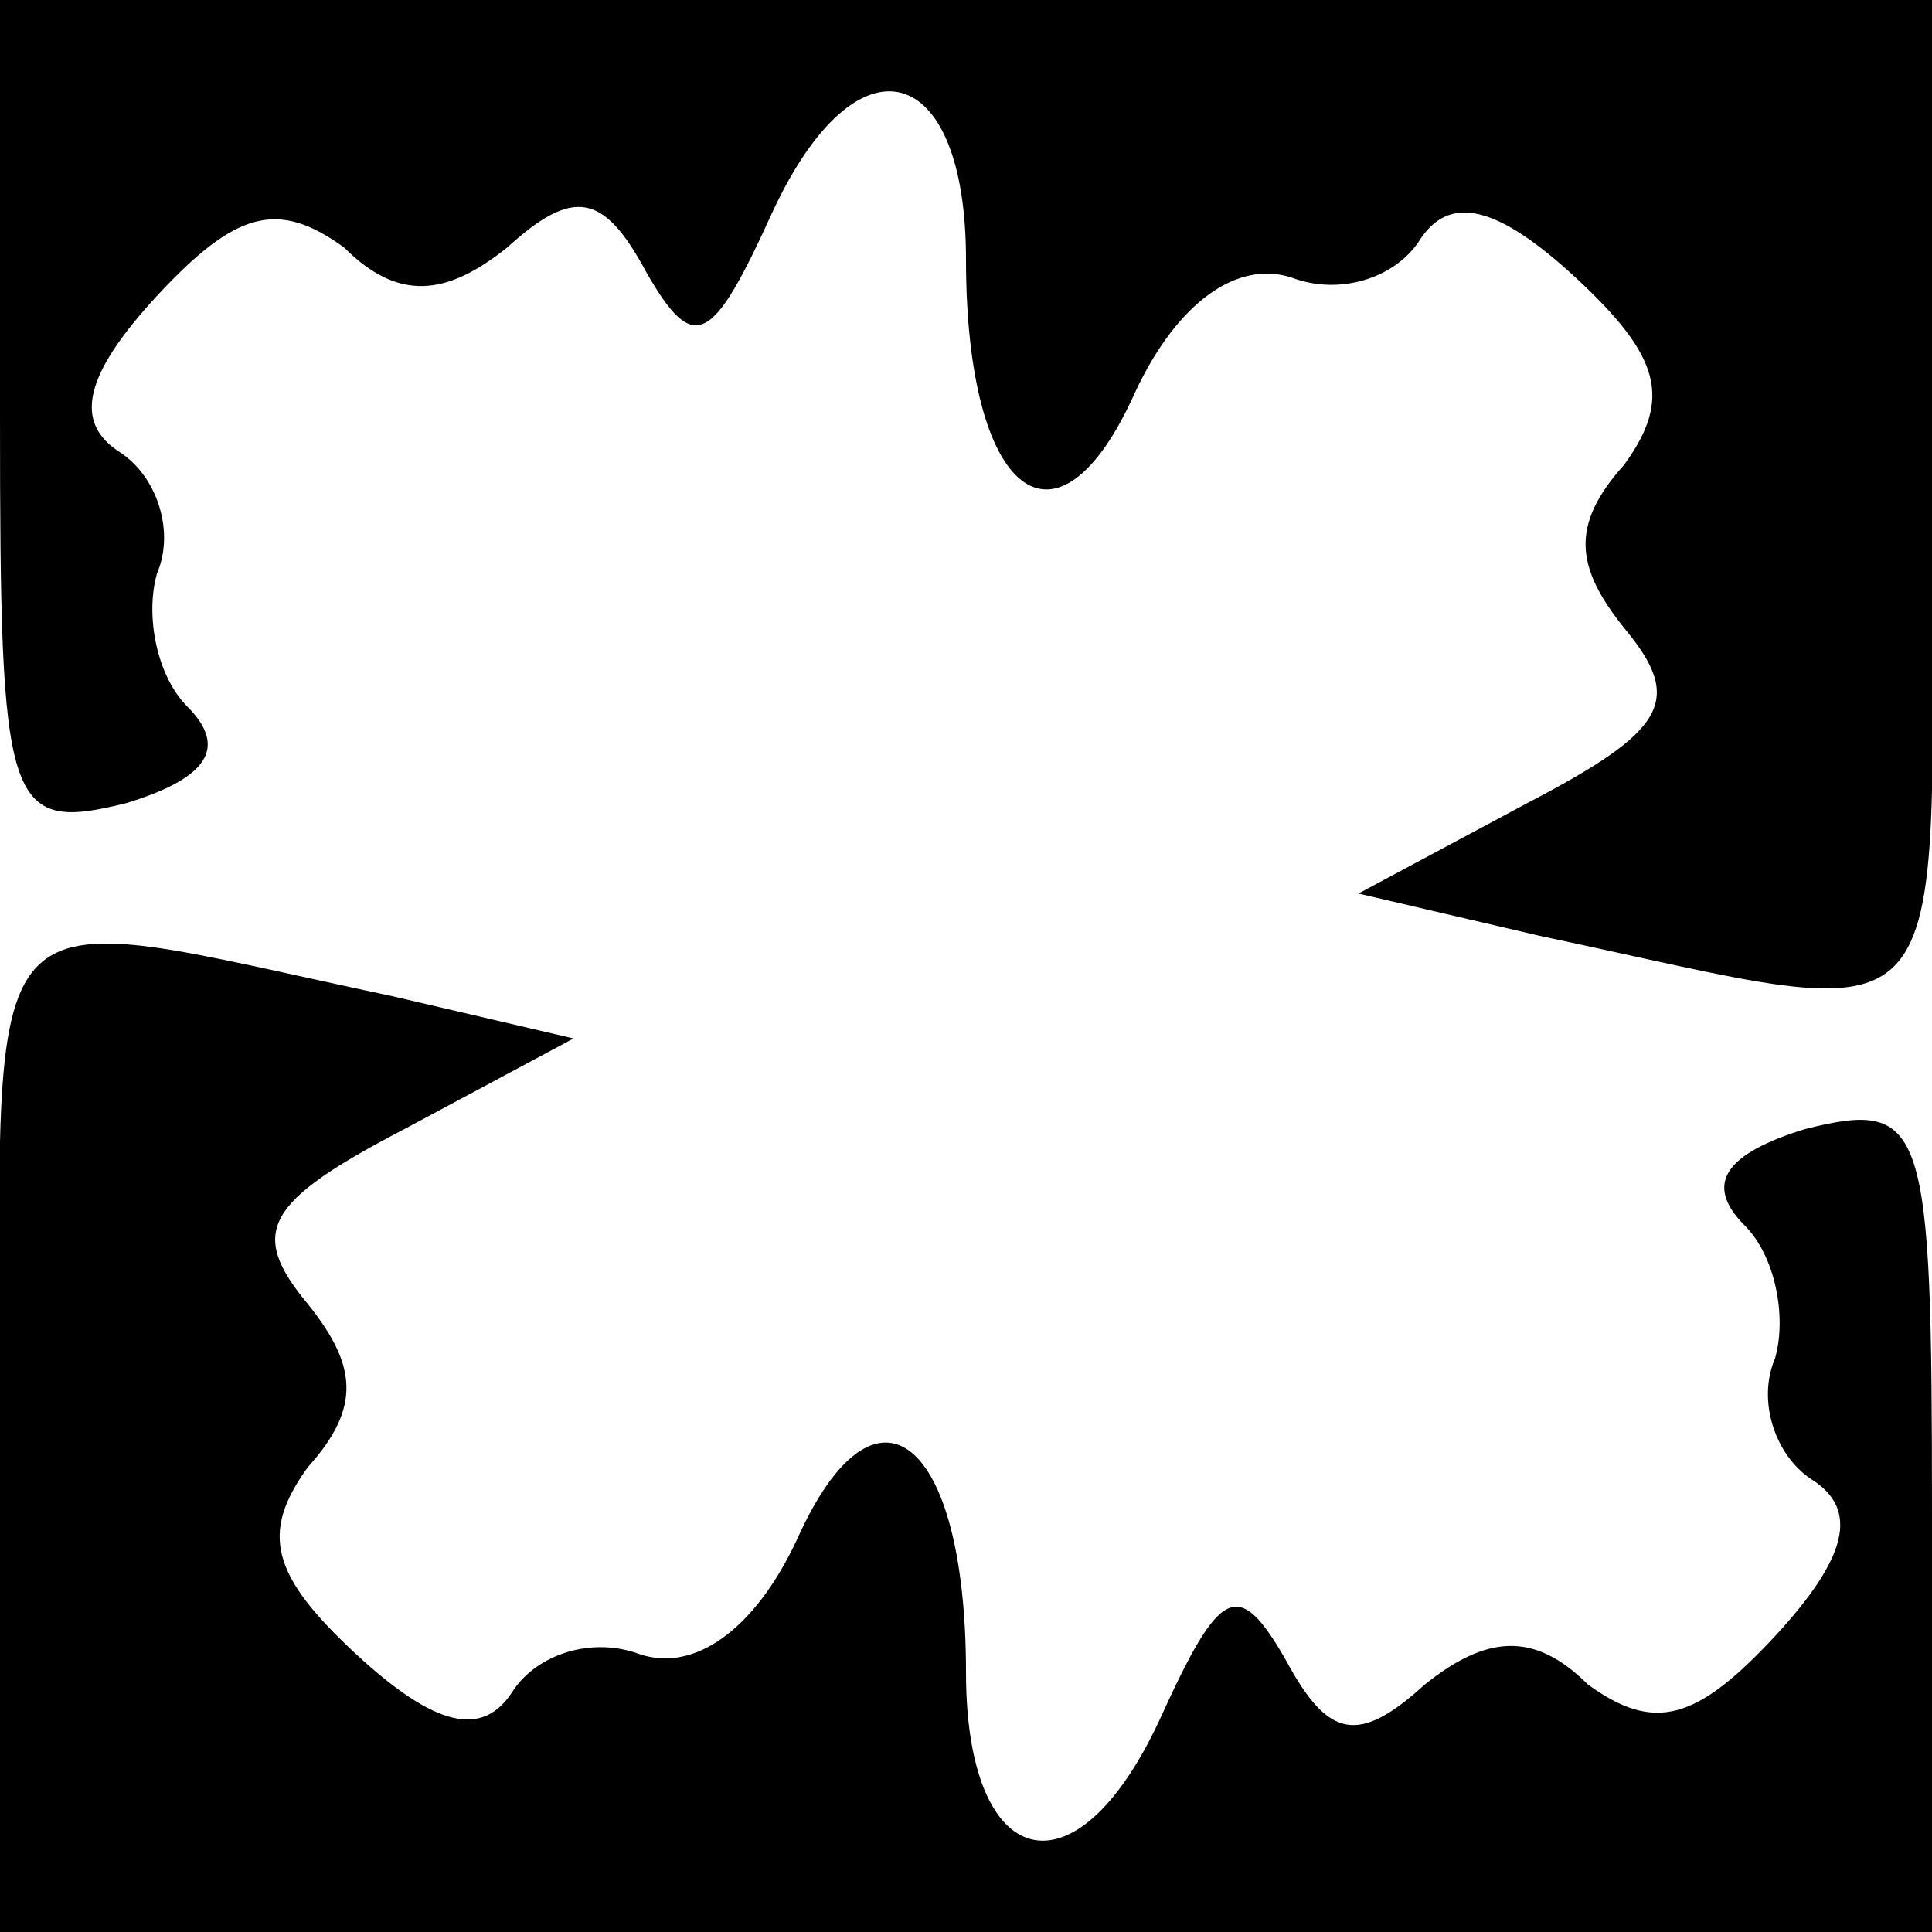 <?xml version="1.0" standalone="no"?>
<!DOCTYPE svg PUBLIC "-//W3C//DTD SVG 20010904//EN"
 "http://www.w3.org/TR/2001/REC-SVG-20010904/DTD/svg10.dtd">
<svg version="1.0" xmlns="http://www.w3.org/2000/svg"
 width="32pt" height="32pt" viewBox="0 0 32 32"
 preserveAspectRatio="xMidYMid meet">
<g transform="translate(0,32) scale(0.1,-0.1)"
fill="#000000" stroke="none">
<path fill="#000000" stroke="none" d="M0 251 c0 -65 1 -69 21 -64 13 4 17 9
10 16 -5 5 -7 15 -5 22 3 7 0 16 -6 20 -8 5 -6 13 6 26 13 14 20 16 31 8 9 -9
17 -8 27 0 11 10 16 9 23 -4 8 -14 11 -12 21 10 14 30 32 25 32 -8 0 -39 15
-51 28 -22 7 15 17 22 26 19 8 -3 17 0 21 6 5 8 13 6 26 -6 14 -13 16 -20 8
-31 -9 -10 -8 -17 0 -27 10 -12 7 -17 -16 -29 l-28 -15 30 -7 c71 -15 65 -21
65 71 l0 84 -160 0 -160 0 0 -69z"/>
<path fill="#000000" stroke="none" d="M0 84 l0 -84 160 0 160 0 0 69 c0 65
-1 69 -21 64 -13 -4 -17 -9 -10 -16 5 -5 7 -15 5 -22 -3 -7 0 -16 6 -20 8 -5
6 -13 -6 -26 -13 -14 -20 -16 -31 -8 -9 9 -17 8 -27 0 -11 -10 -16 -9 -23 4
-8 14 -11 12 -21 -10 -14 -30 -32 -25 -32 8 0 39 -15 51 -28 22 -7 -15 -17
-22 -26 -19 -8 3 -17 0 -21 -6 -5 -8 -13 -6 -26 6 -14 13 -16 20 -8 31 9 10 8
17 0 27 -10 12 -7 17 16 29 l28 15 -30 7 c-71 15 -65 21 -65 -71z"/>
</g>
</svg>
